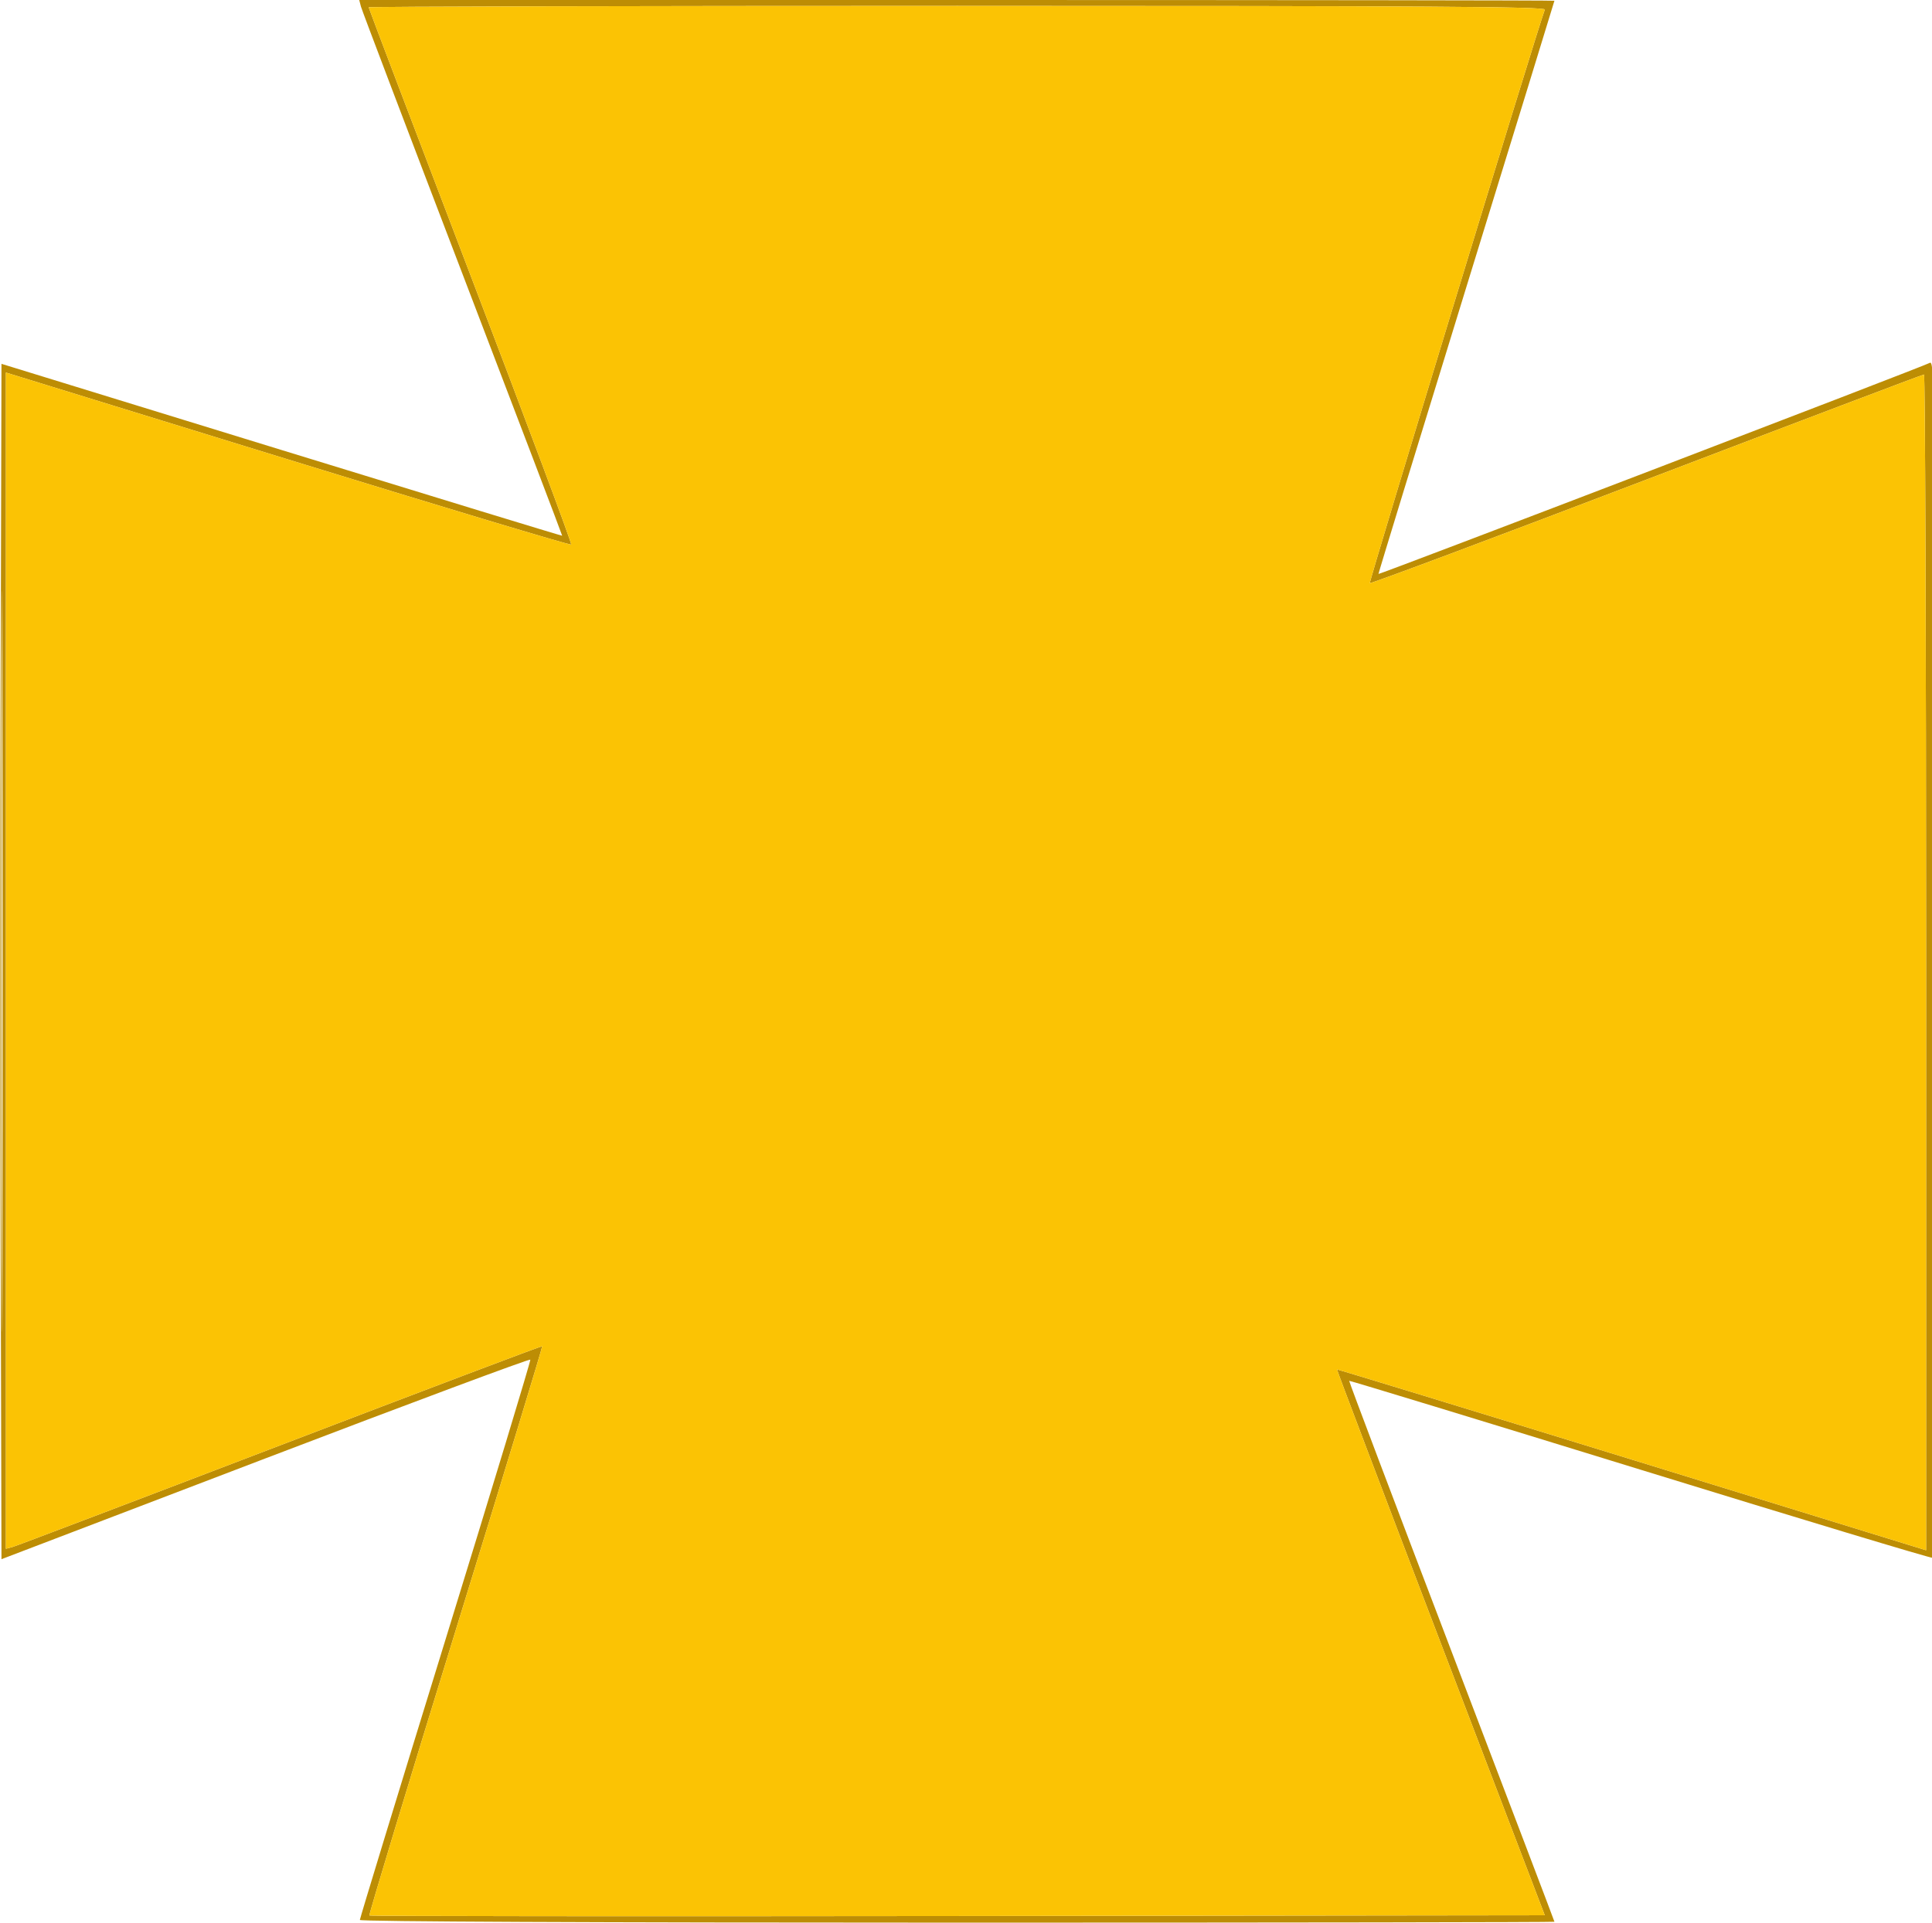 <svg xmlns="http://www.w3.org/2000/svg" width="655" height="652" viewBox="0 0 655 652" version="1.1"><path d="M 122.376 2.250 C 122.702 3.488, 138.208 44.325, 156.834 93 C 175.460 141.675, 190.651 181.578, 190.592 181.674 C 190.533 181.770, 147.738 168.694, 95.492 152.616 L 0.500 123.383 0.245 224.691 C 0.105 280.411, 0.105 371.618, 0.245 427.372 L 0.500 528.745 90 494.562 C 139.225 475.761, 179.633 460.694, 179.796 461.079 C 179.959 461.463, 167.022 504.164, 151.046 555.970 C 135.071 607.775, 122 650.575, 122 651.081 C 122 651.637, 202.036 652, 324.500 652 C 435.875 652, 527 651.863, 527 651.696 C 527 651.529, 511.287 610.241, 492.083 559.946 C 472.879 509.651, 457.276 468.391, 457.410 468.257 C 457.544 468.123, 501.944 481.669, 556.077 498.361 C 610.210 515.052, 654.837 528.523, 655.250 528.295 C 655.663 528.068, 656 436.555, 656 324.933 C 656 131.907, 655.914 122.035, 654.250 123.052 C 652.543 124.094, 467.655 194.904, 467.342 194.635 C 467.255 194.561, 480.640 150.850, 497.085 97.500 C 513.531 44.150, 526.989 0.388, 526.993 0.250 C 526.997 0.112, 435.826 0, 324.392 0 L 121.783 0 122.376 2.250 M 125 2.487 C 125 2.754, 140.570 43.734, 159.600 93.553 C 178.630 143.372, 193.958 184.376, 193.661 184.672 C 193.364 184.969, 150.119 171.964, 97.561 155.772 L 2 126.331 2 325.774 L 2 525.217 4.250 524.608 C 5.487 524.273, 46.325 508.759, 95 490.132 C 143.675 471.506, 183.642 456.385, 183.815 456.531 C 183.988 456.677, 170.780 500.072, 154.464 552.964 C 138.148 605.857, 124.995 649.329, 125.235 649.569 C 125.475 649.809, 215.234 649.891, 324.698 649.752 L 523.725 649.500 488.399 557.047 C 468.970 506.197, 453.169 464.513, 453.287 464.414 C 453.404 464.315, 498.387 478.067, 553.250 494.974 L 653 525.715 653 326.358 C 653 216.711, 652.680 127, 652.289 127 C 651.898 127, 609.576 143.028, 558.240 162.618 C 506.904 182.208, 464.679 198.012, 464.405 197.739 C 464.029 197.363, 521.340 9.488, 523.733 3.253 C 524.117 2.252, 484.152 2, 324.607 2 C 214.823 2, 125 2.219, 125 2.487 M 0.490 326 C 0.490 437.925, 0.607 483.712, 0.750 427.750 C 0.893 371.787, 0.893 280.212, 0.750 224.250 C 0.607 168.287, 0.490 214.075, 0.490 326" stroke="none" fill="#bd8d04" fill-rule="evenodd"/><path d="M 125 2.487 C 125 2.754, 140.570 43.734, 159.600 93.553 C 178.630 143.372, 193.958 184.376, 193.661 184.672 C 193.364 184.969, 150.119 171.964, 97.561 155.772 L 2 126.331 2 325.774 L 2 525.217 4.250 524.608 C 5.487 524.273, 46.325 508.759, 95 490.132 C 143.675 471.506, 183.642 456.385, 183.815 456.531 C 183.988 456.677, 170.780 500.072, 154.464 552.964 C 138.148 605.857, 124.995 649.329, 125.235 649.569 C 125.475 649.809, 215.234 649.891, 324.698 649.752 L 523.725 649.500 488.399 557.047 C 468.970 506.197, 453.169 464.513, 453.287 464.414 C 453.404 464.315, 498.387 478.067, 553.250 494.974 L 653 525.715 653 326.358 C 653 216.711, 652.680 127, 652.289 127 C 651.898 127, 609.576 143.028, 558.240 162.618 C 506.904 182.208, 464.679 198.012, 464.405 197.739 C 464.029 197.363, 521.340 9.488, 523.733 3.253 C 524.117 2.252, 484.152 2, 324.607 2 C 214.823 2, 125 2.219, 125 2.487" stroke="none" fill="#fbc304" fill-rule="evenodd"/></svg>